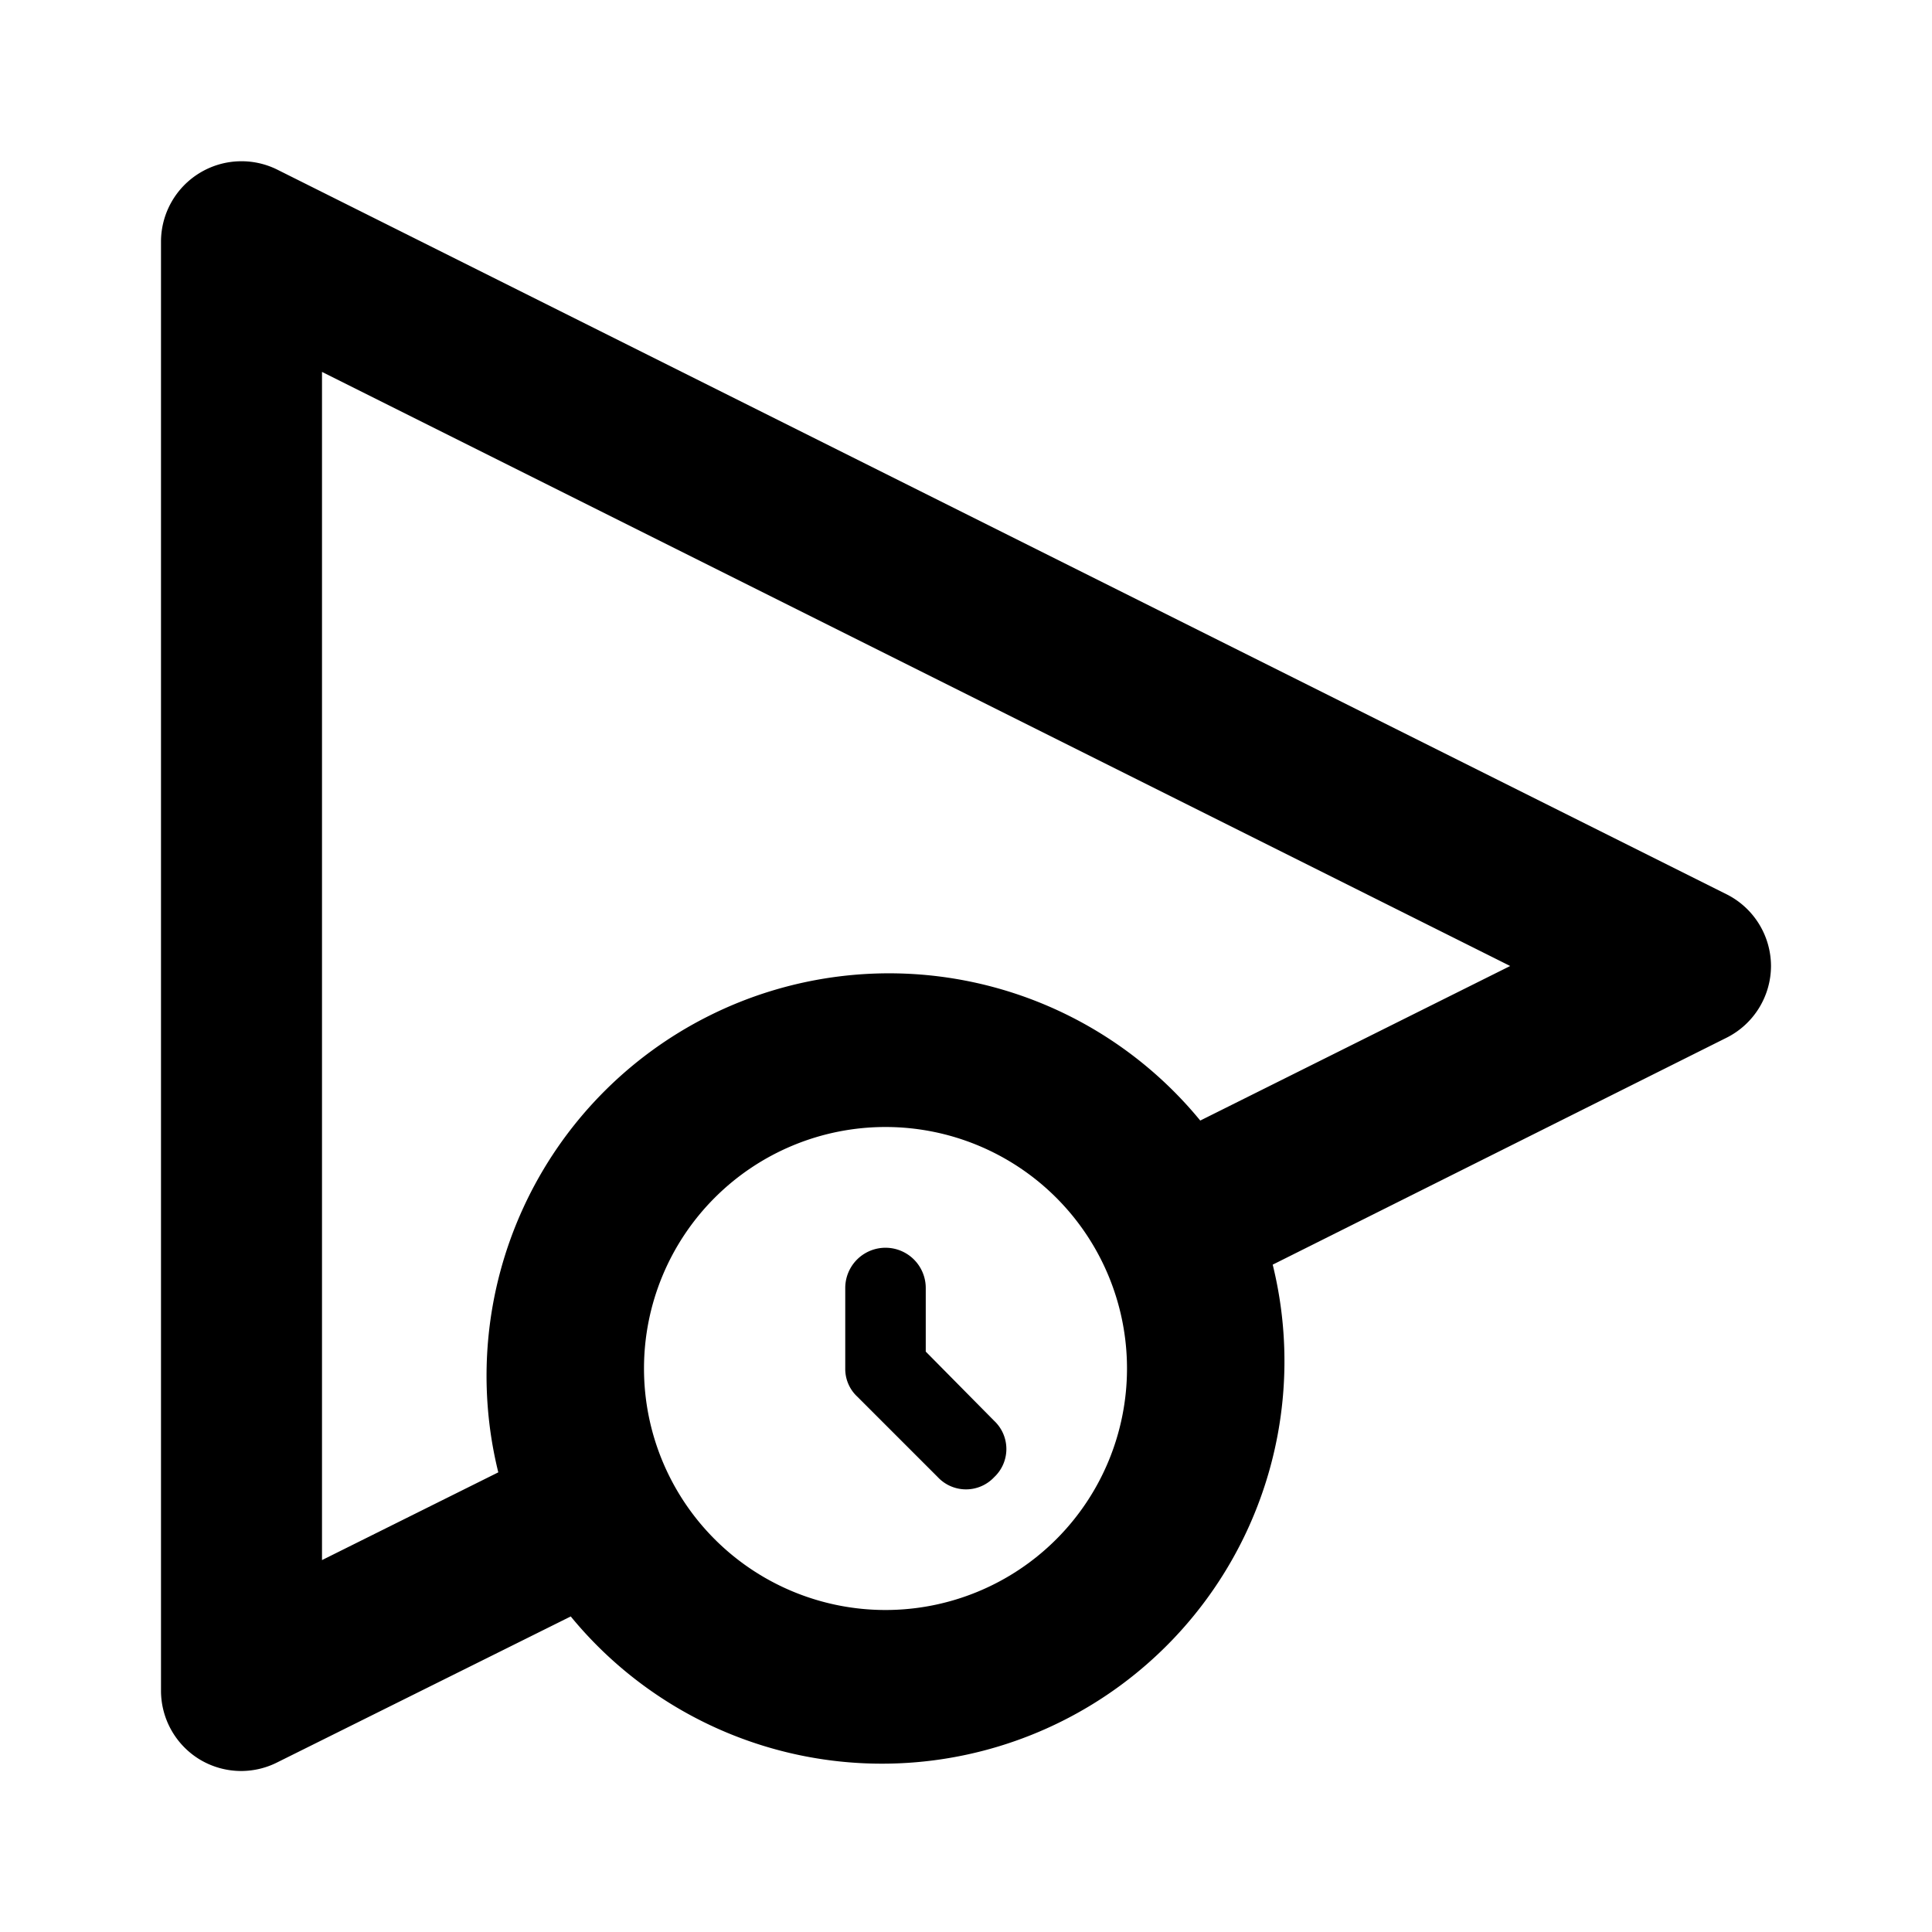 <svg id="Layer_1" data-name="Layer 1" xmlns="http://www.w3.org/2000/svg" viewBox="0 0 24 24"><title>Watch Later</title><path d="M21.45,11.11l-18-9A1,1,0,0,0,2,3V21a1,1,0,0,0,.47.85A1,1,0,0,0,3,22a1,1,0,0,0,.45-.11l3.64-1.81a5,5,0,0,0,8.72-4.37l5.64-2.82A1,1,0,0,0,22,12,1,1,0,0,0,21.45,11.11ZM11,20a3,3,0,1,1,3-3A3,3,0,0,1,11,20Zm3.91-6.08a5,5,0,0,0-8.72,4.37L4,19.38V4.62L18.76,12Zm-2.56,3.73a.48.48,0,0,1,0,.7.48.48,0,0,1-.7,0l-1-1A.47.47,0,0,1,10.5,17V16a.5.5,0,0,1,1,0v.79Z"/></svg>